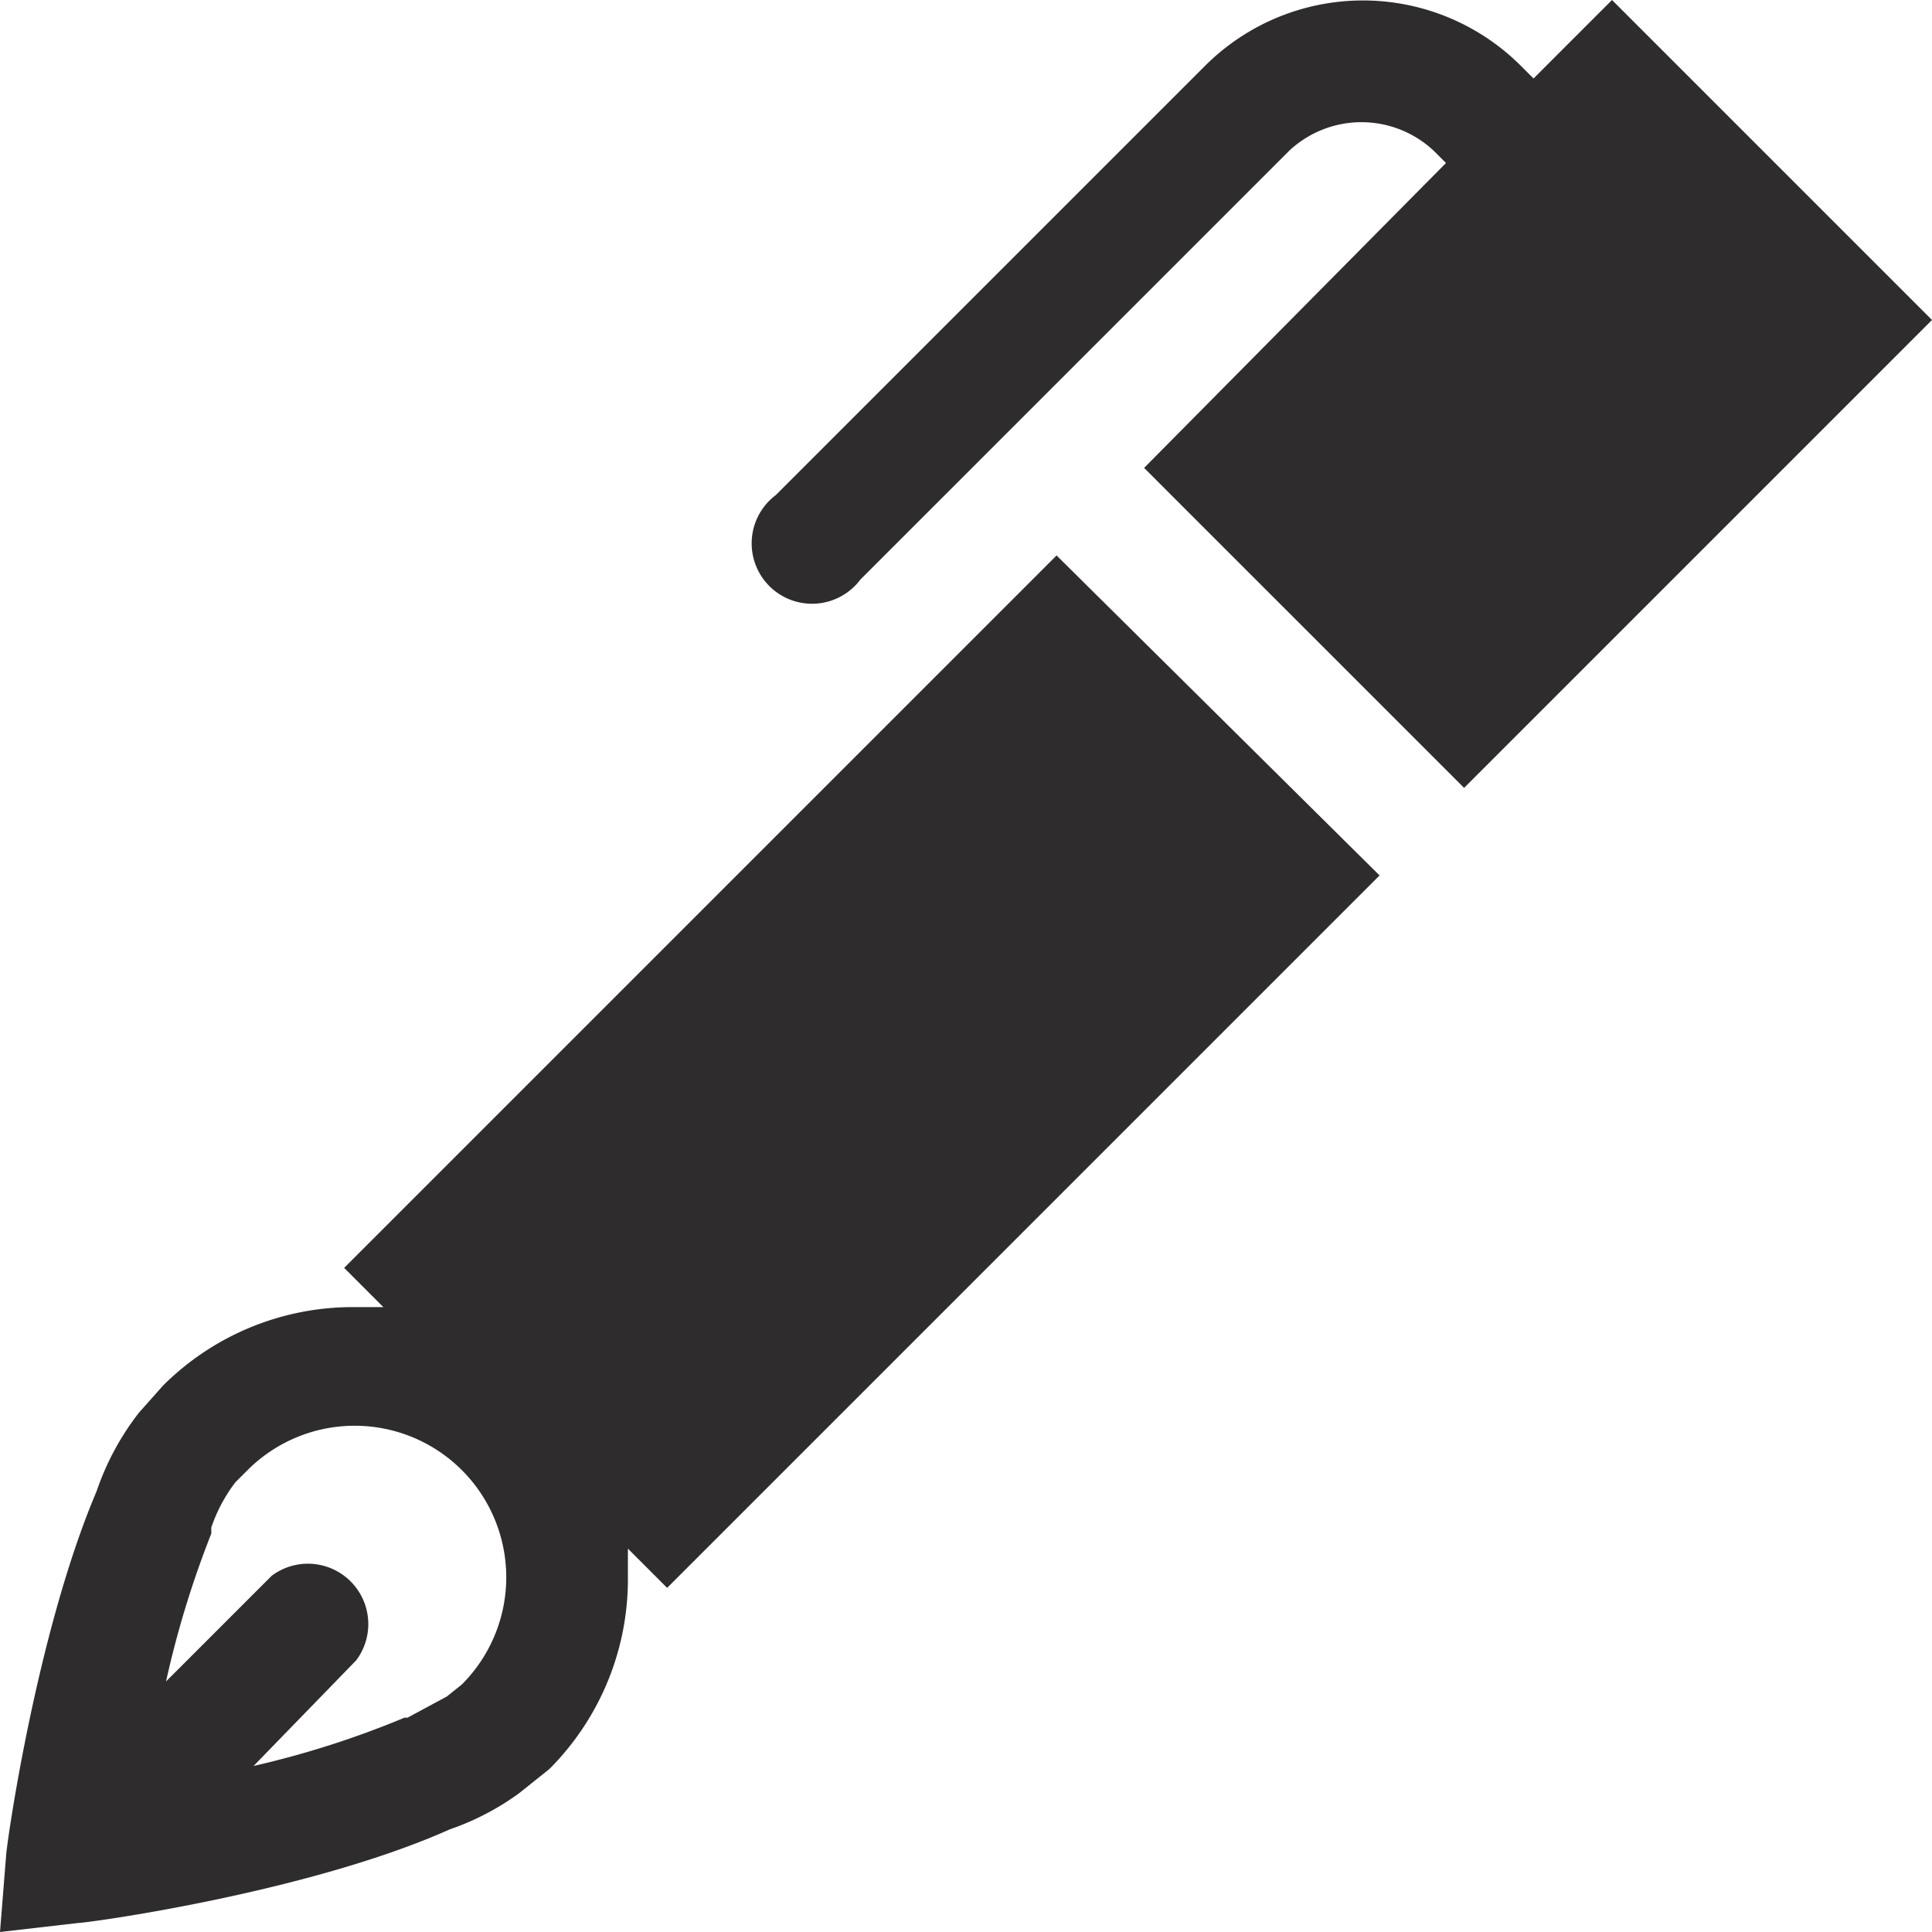 <svg viewBox="0 0 64 64" xmlns="http://www.w3.org/2000/svg"><g fill="#2e2c2d"><path d="m53.4 0-2.6 2.6-.4-.4a7.4 7.4 0 0 0 -10.5 0l-14.2 14.2a2 2 0 1 0 2.8 2.8l14.2-14.2a3.5 3.5 0 0 1 4.8 0l.4.4-10 10.1 10.6 10.6 15.5-15.5z"/><path d="m11.4 42 1.3 1.3h-.9a8.9 8.9 0 0 0 -6.4 2.6l-.8.9a8.9 8.9 0 0 0 -1.4 2.6c-2 4.7-3 11.8-3 12.1l-.2 2.5 2.6-.3c.3 0 7.6-1 12.3-3.1a8.7 8.7 0 0 0 2.3-1.2l1-.8a8.9 8.9 0 0 0 2.6-6.4v-.9l1.3 1.3 23.6-23.6-10.7-10.6zm3.9 13.8-.5.4-1.3.7h-.1a30.8 30.8 0 0 1 -5 1.6l3.4-3.5a2 2 0 0 0 -2.8-2.8l-3.5 3.5a32.4 32.4 0 0 1 1.5-4.9v-.2a5.2 5.2 0 0 1 .8-1.5l.4-.4a5 5 0 1 1 7.1 7.1z"/></g></svg>